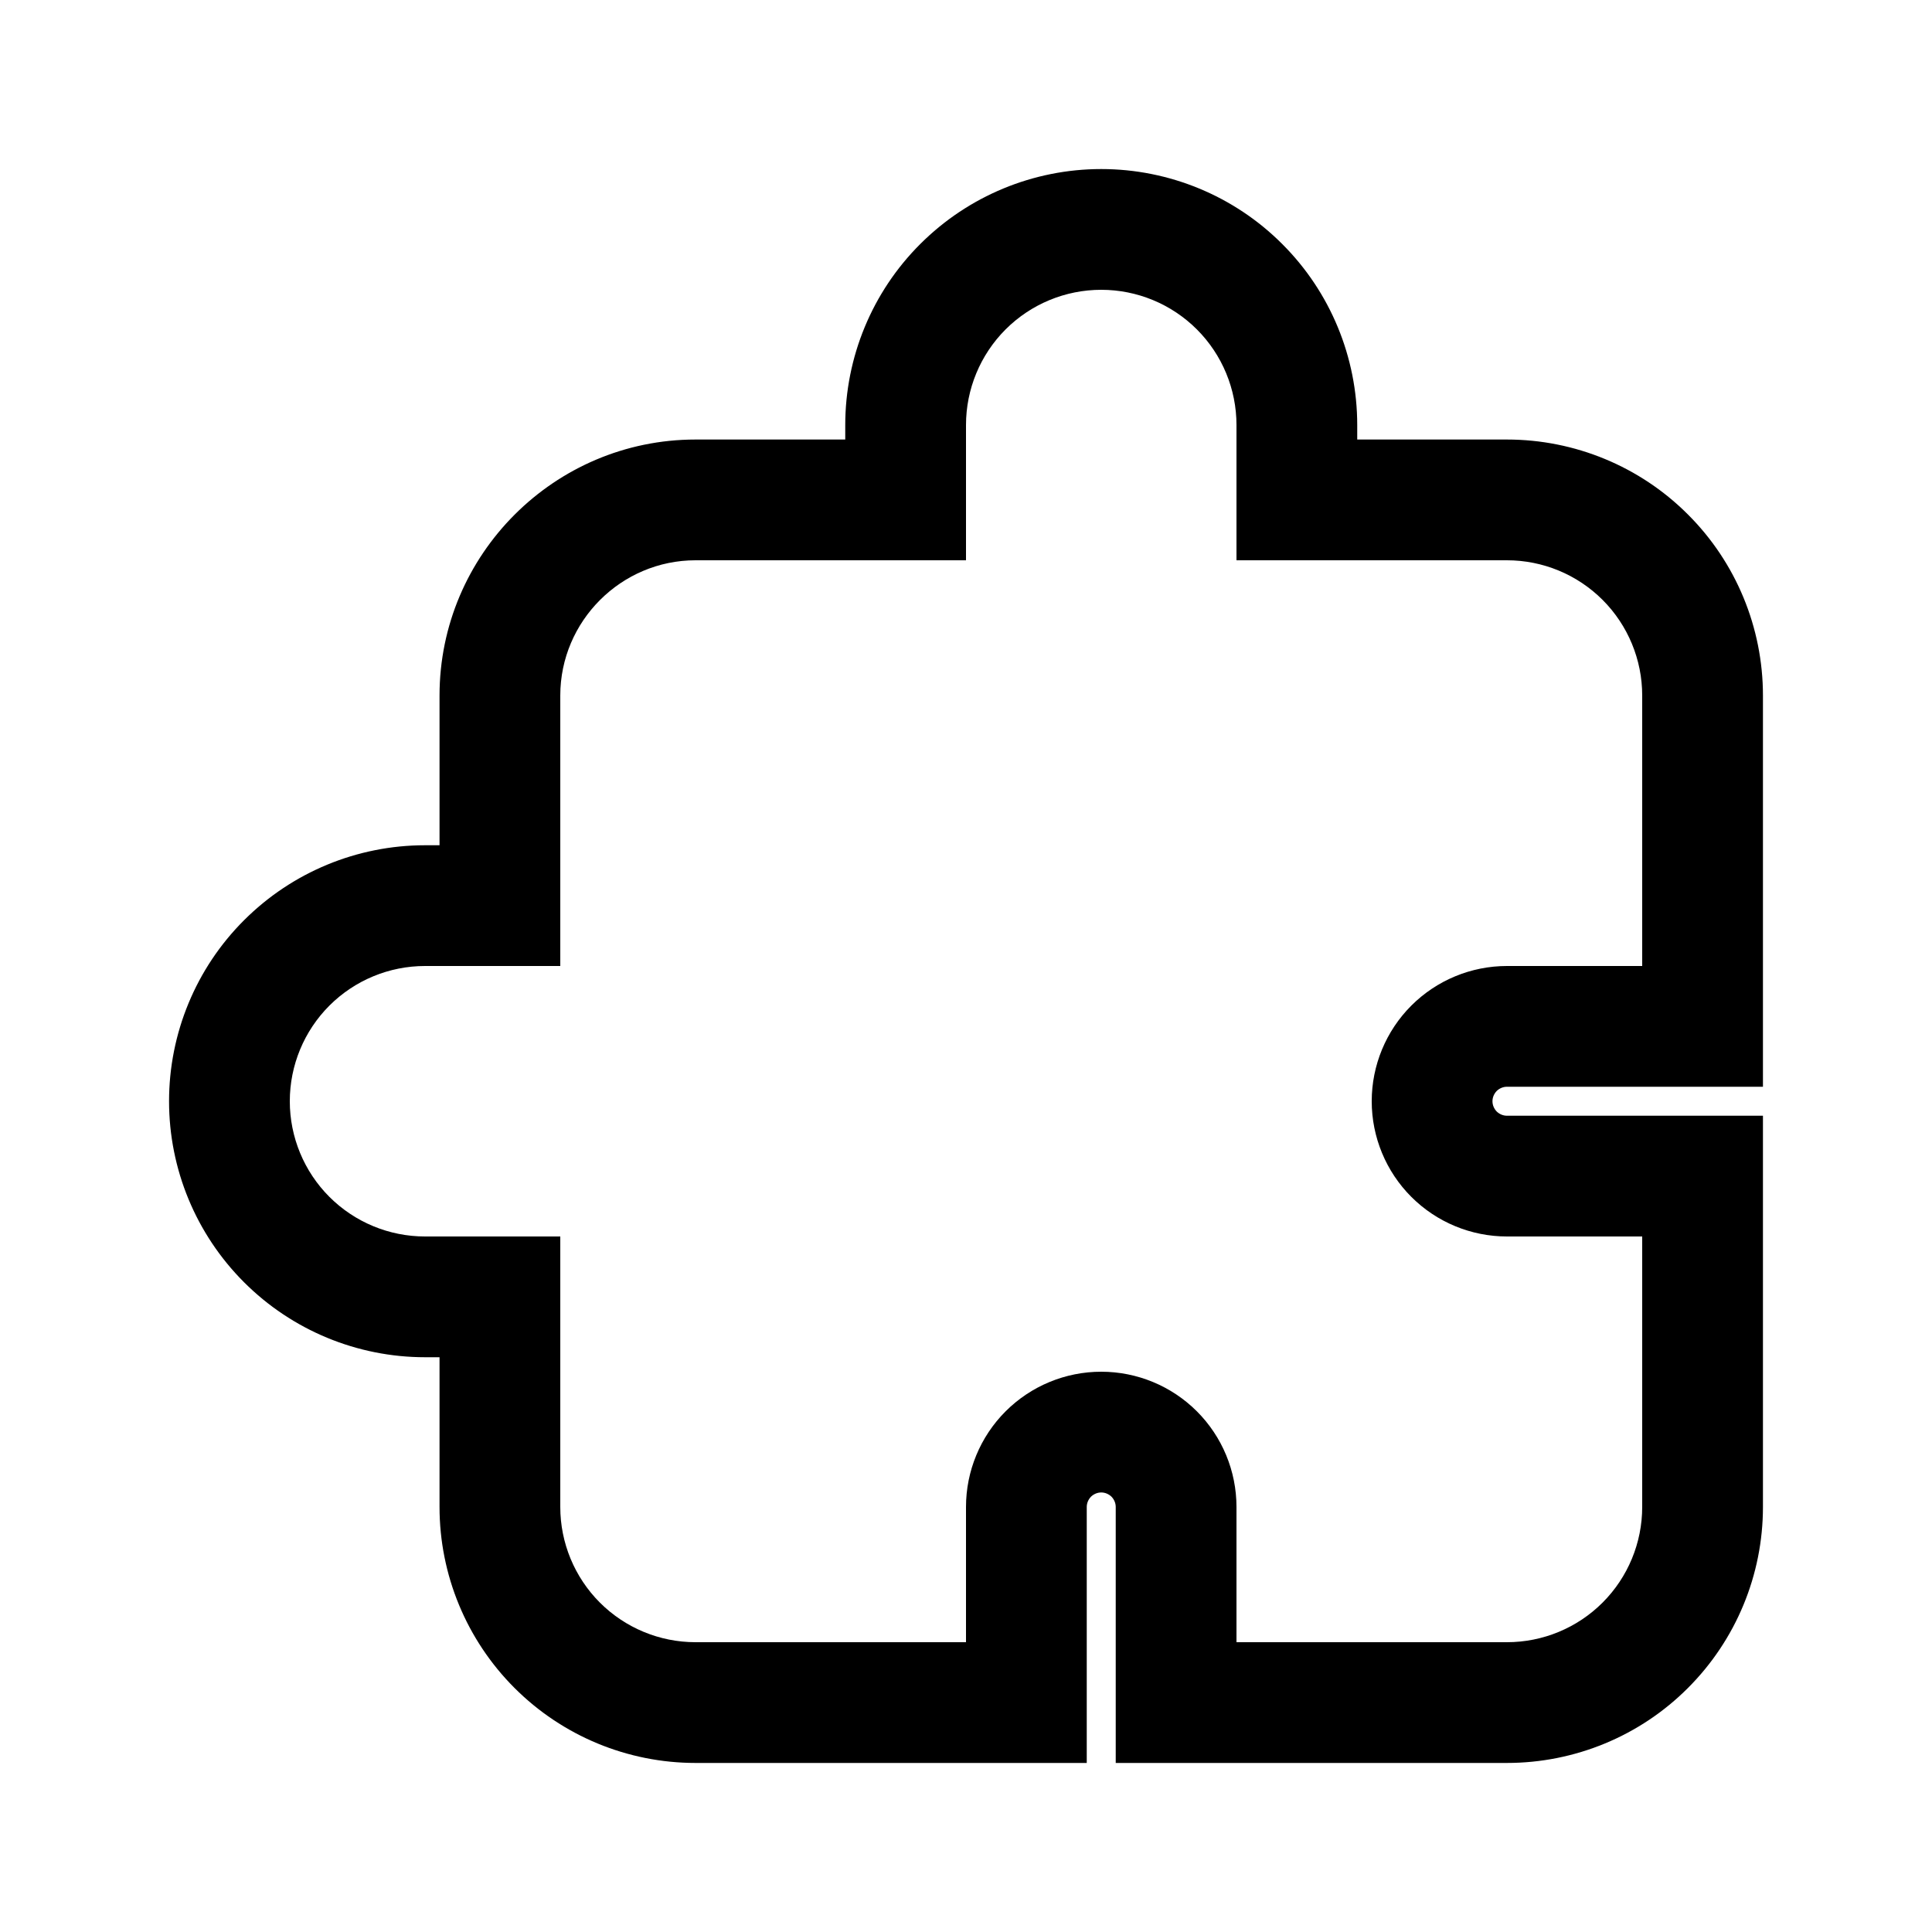 <svg viewBox="0 0 16 16" xmlns="http://www.w3.org/2000/svg">
<path fill-rule="evenodd" clip-rule="evenodd" d="M14.6 9.24V12.48C14.6 13.042 14.377 13.581 13.979 13.979C13.582 14.377 13.042 14.6 12.48 14.6H9.24V12.48C9.24 12.448 9.227 12.418 9.205 12.395C9.182 12.373 9.152 12.36 9.12 12.36C9.088 12.36 9.058 12.373 9.035 12.395C9.013 12.418 9 12.448 9 12.48V14.6H5.76C5.198 14.6 4.659 14.377 4.261 13.979C3.863 13.581 3.64 13.042 3.64 12.48V11.24H3.52C2.958 11.24 2.419 11.017 2.021 10.619C1.623 10.221 1.4 9.682 1.4 9.12C1.4 8.558 1.623 8.018 2.021 7.621C2.419 7.223 2.958 7 3.52 7H3.64V5.76C3.64 4.592 4.592 3.64 5.76 3.64H7V3.52C7 2.958 7.223 2.418 7.621 2.021C8.019 1.623 8.558 1.4 9.12 1.4C9.682 1.4 10.222 1.623 10.619 2.021C11.017 2.418 11.24 2.958 11.24 3.52V3.64H12.48C13.042 3.64 13.582 3.863 13.979 4.261C14.377 4.658 14.6 5.198 14.6 5.76V9H12.48C12.448 9 12.418 9.013 12.395 9.035C12.373 9.058 12.36 9.088 12.36 9.12C12.36 9.152 12.373 9.182 12.395 9.205C12.418 9.227 12.448 9.24 12.48 9.24H14.6ZM10.24 4.64V3.52C10.24 3.223 10.122 2.938 9.912 2.728C9.702 2.518 9.417 2.4 9.12 2.4C8.823 2.4 8.538 2.518 8.328 2.728C8.118 2.938 8 3.223 8 3.52V4.64H5.76C5.144 4.64 4.64 5.144 4.64 5.76V8H3.52C3.223 8 2.938 8.118 2.728 8.328C2.518 8.538 2.4 8.823 2.4 9.12C2.4 9.417 2.518 9.702 2.728 9.912C2.938 10.122 3.223 10.24 3.52 10.24H4.64V12.48C4.64 12.777 4.758 13.062 4.968 13.272C5.178 13.482 5.463 13.6 5.76 13.6H8V12.48C8 12.183 8.118 11.898 8.328 11.688C8.538 11.478 8.823 11.36 9.12 11.36C9.417 11.36 9.702 11.478 9.912 11.688C10.122 11.898 10.24 12.183 10.24 12.48V13.6H12.48C12.777 13.6 13.062 13.482 13.272 13.272C13.482 13.062 13.6 12.777 13.6 12.48V10.24H12.48C12.183 10.24 11.898 10.122 11.688 9.912C11.478 9.702 11.36 9.417 11.36 9.12C11.36 8.823 11.478 8.538 11.688 8.328C11.898 8.118 12.183 8 12.48 8H13.6V5.76C13.6 5.463 13.482 5.178 13.272 4.968C13.062 4.758 12.777 4.64 12.48 4.64H10.24Z" />
</svg>
